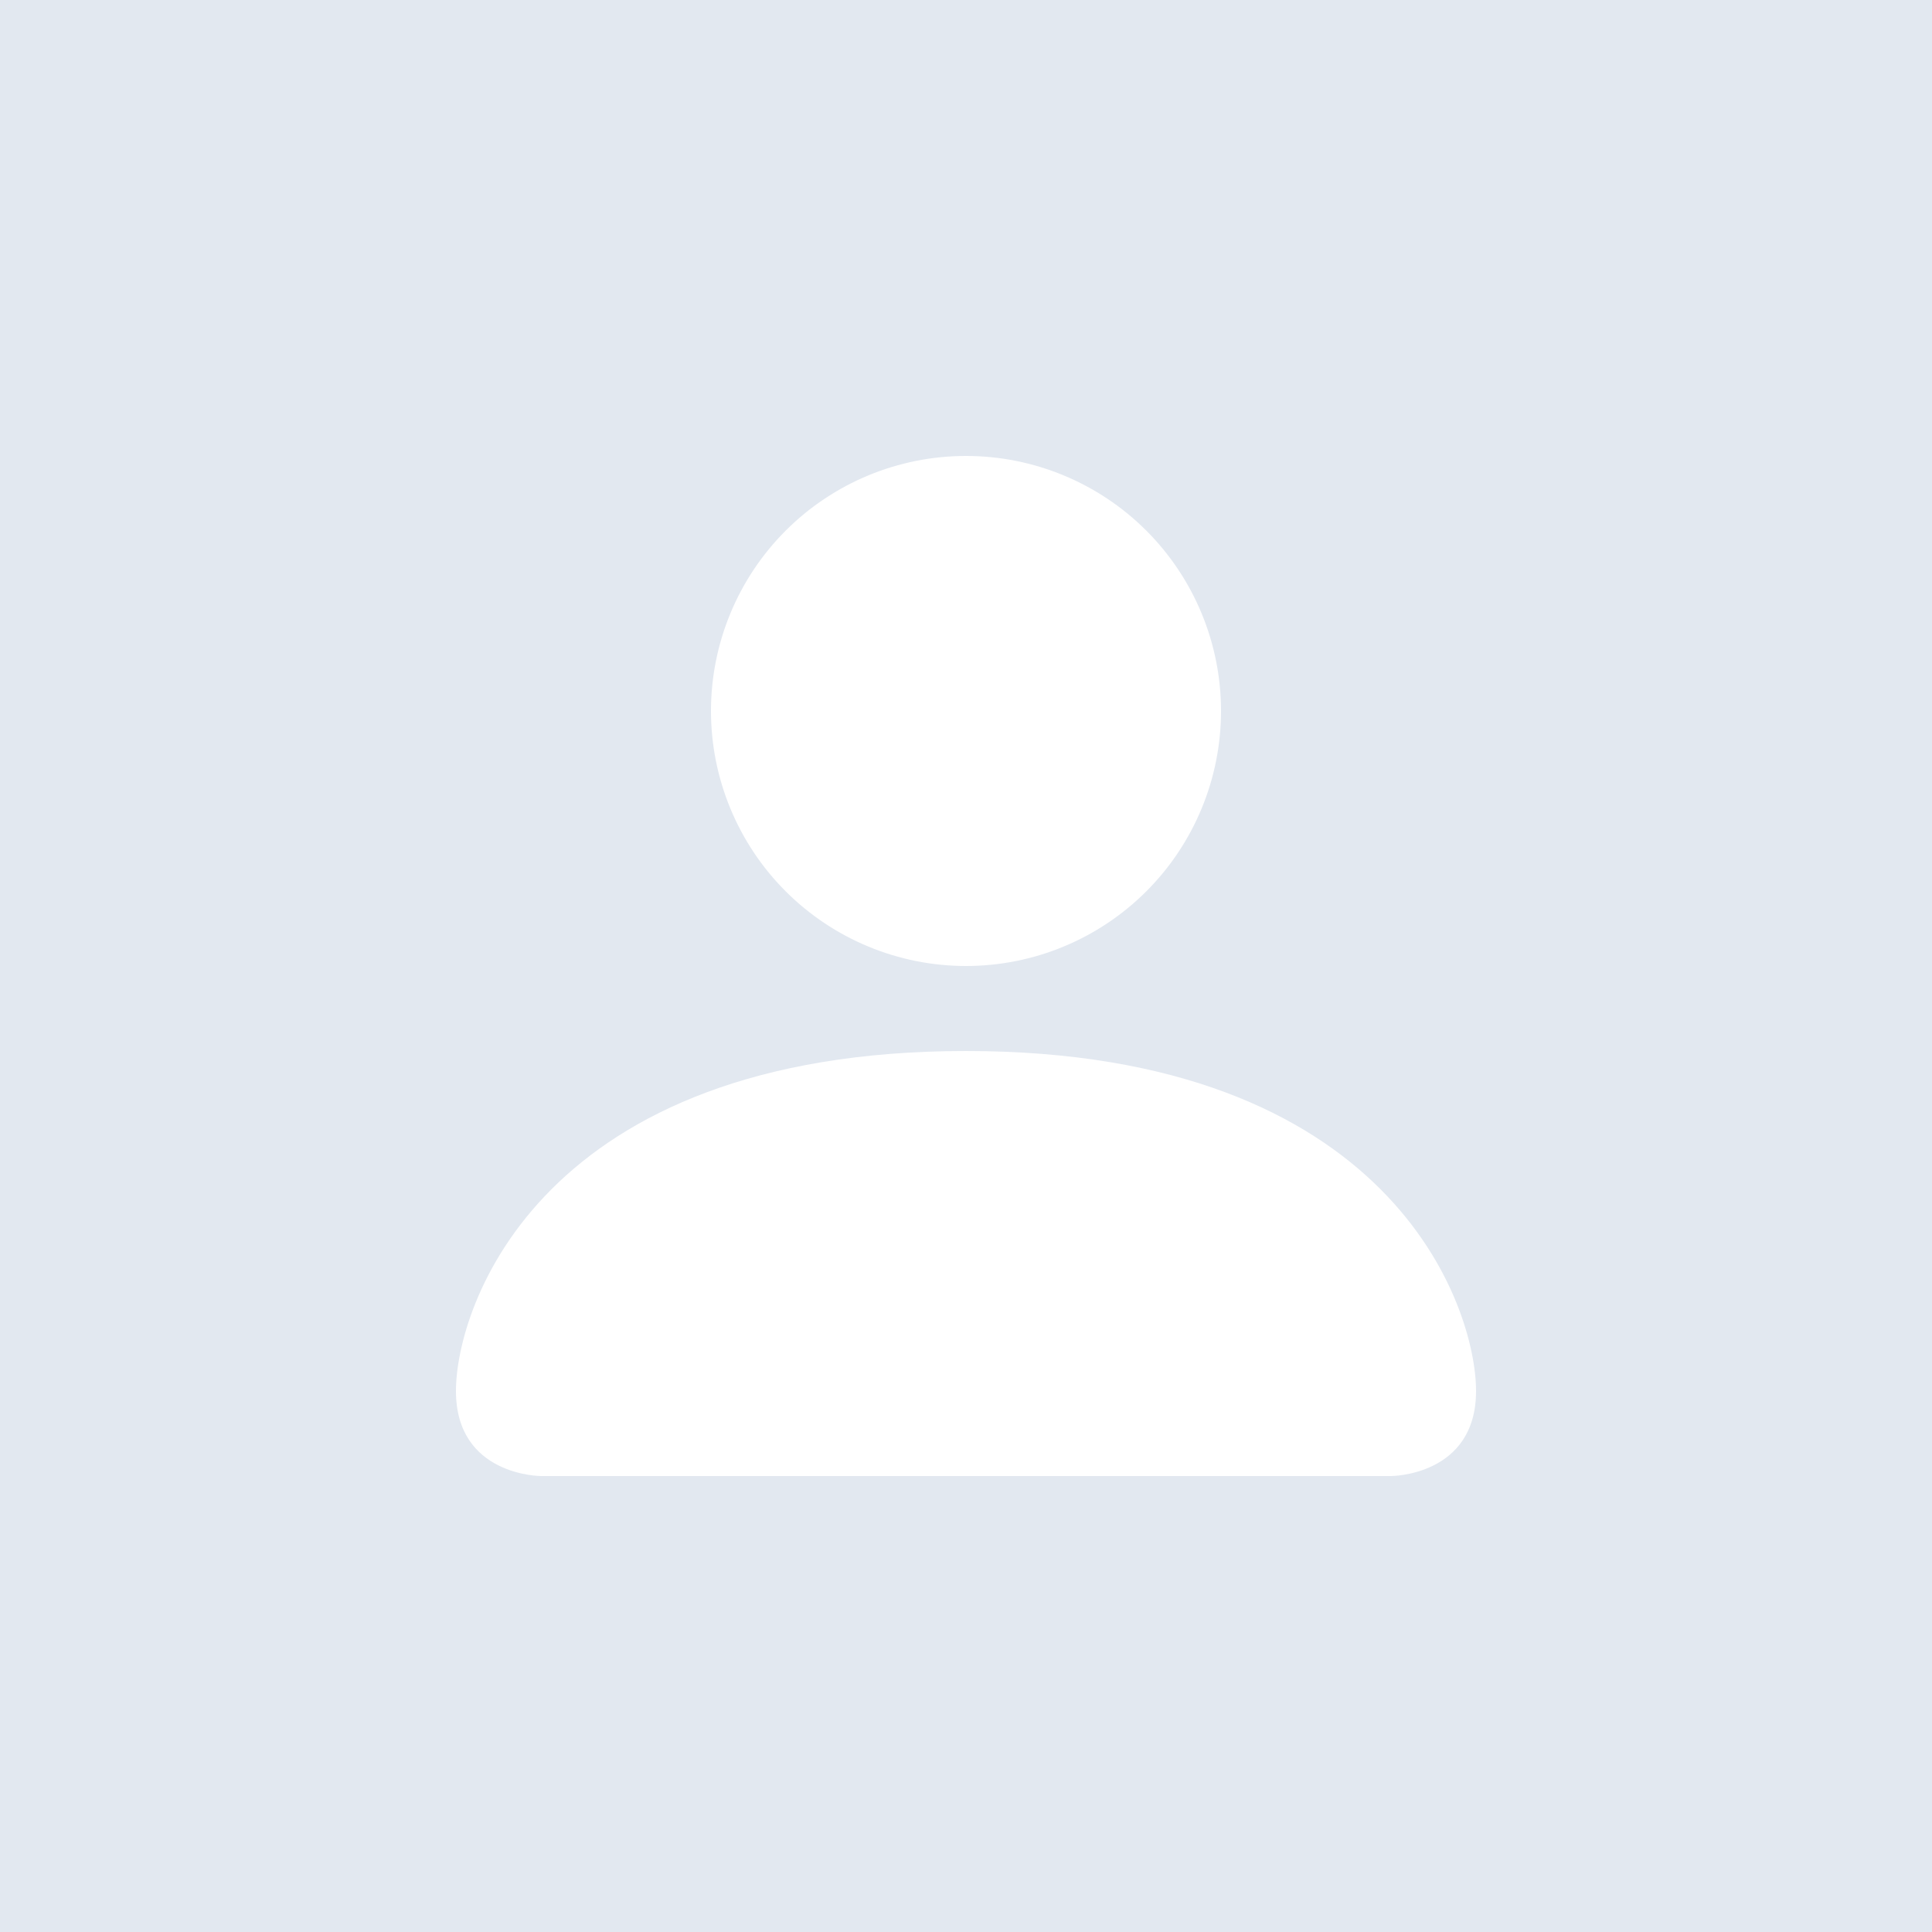 <svg width="250" height="250" viewBox="0 0 250 250" fill="none" xmlns="http://www.w3.org/2000/svg">
<rect width="250" height="250" fill="#E2E8F0"/>
<path d="M70 191C70 191 59 191 59 180C59 169 70 136 125 136C180 136 191 169 191 180C191 191 180 191 180 191H70ZM125 125C133.752 125 142.146 121.523 148.335 115.335C154.523 109.146 158 100.752 158 92C158 83.248 154.523 74.854 148.335 68.665C142.146 62.477 133.752 59 125 59C116.248 59 107.854 62.477 101.665 68.665C95.477 74.854 92 83.248 92 92C92 100.752 95.477 109.146 101.665 115.335C107.854 121.523 116.248 125 125 125Z" fill="white"/>
</svg>
